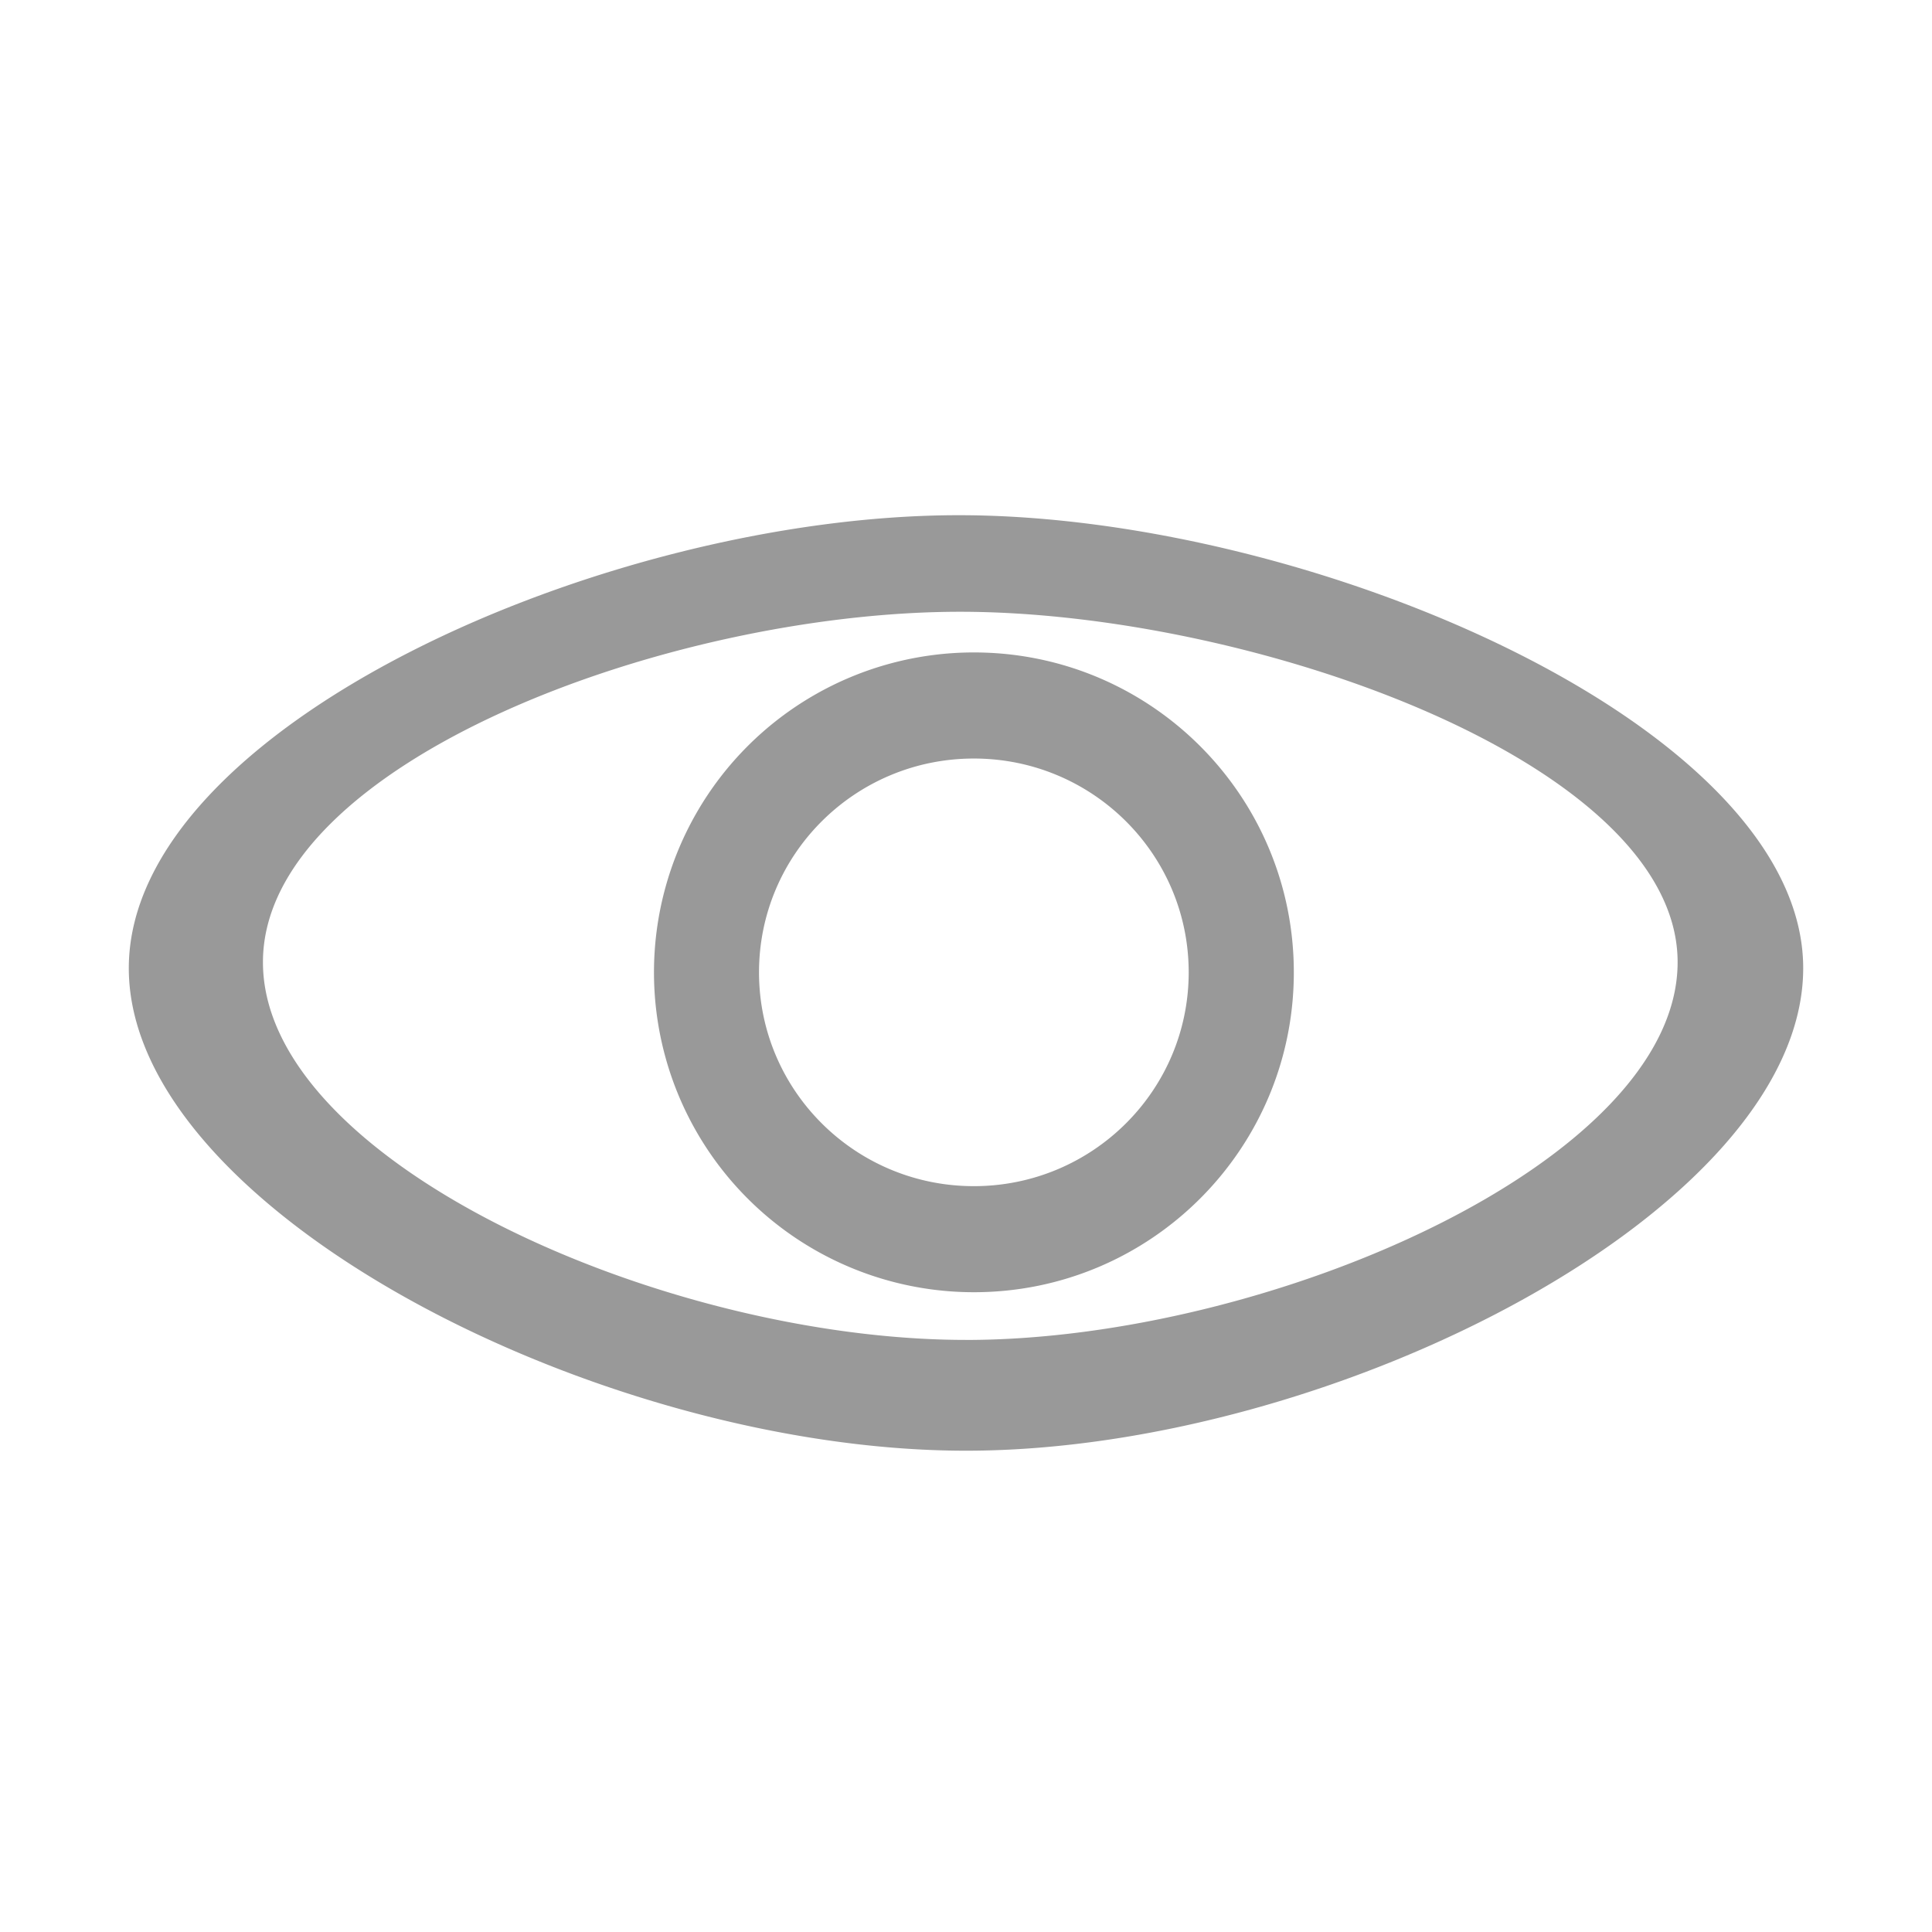 <?xml version="1.0" standalone="no"?><!DOCTYPE svg PUBLIC "-//W3C//DTD SVG 1.1//EN" "http://www.w3.org/Graphics/SVG/1.1/DTD/svg11.dtd"><svg t="1592804511936" class="icon" viewBox="0 0 1024 1024" version="1.1" xmlns="http://www.w3.org/2000/svg" p-id="6489" xmlns:xlink="http://www.w3.org/1999/xlink" width="200" height="200"><defs><style type="text/css"></style></defs><path d="M512 768.905c-194.321 0-443.733-127.881-443.733-255.744C68.267 385.331 320.973 273.067 508.194 273.067S955.733 385.331 955.733 513.161c0 127.863-249.361 255.744-443.733 255.744z m0-58.709c160.563 0 377.173-94.566 377.173-200.209 0-105.591-225.655-185.737-380.314-185.737s-369.493 80.145-369.493 185.737c0 105.643 212.105 200.192 372.634 200.192z m4.164-25.293a169.523 169.523 0 0 1-169.54-169.54 169.523 169.523 0 0 1 169.54-169.557c93.679 0 169.591 75.878 169.591 169.557 0 93.679-75.913 169.54-169.591 169.54z m0-56.218c62.908 0 113.869-50.722 113.869-113.323 0-62.618-50.961-113.323-113.869-113.323-62.908 0-113.869 50.705-113.869 113.323 0 62.601 50.961 113.323 113.869 113.323z" p-id="6490" fill="#999999"></path></svg>